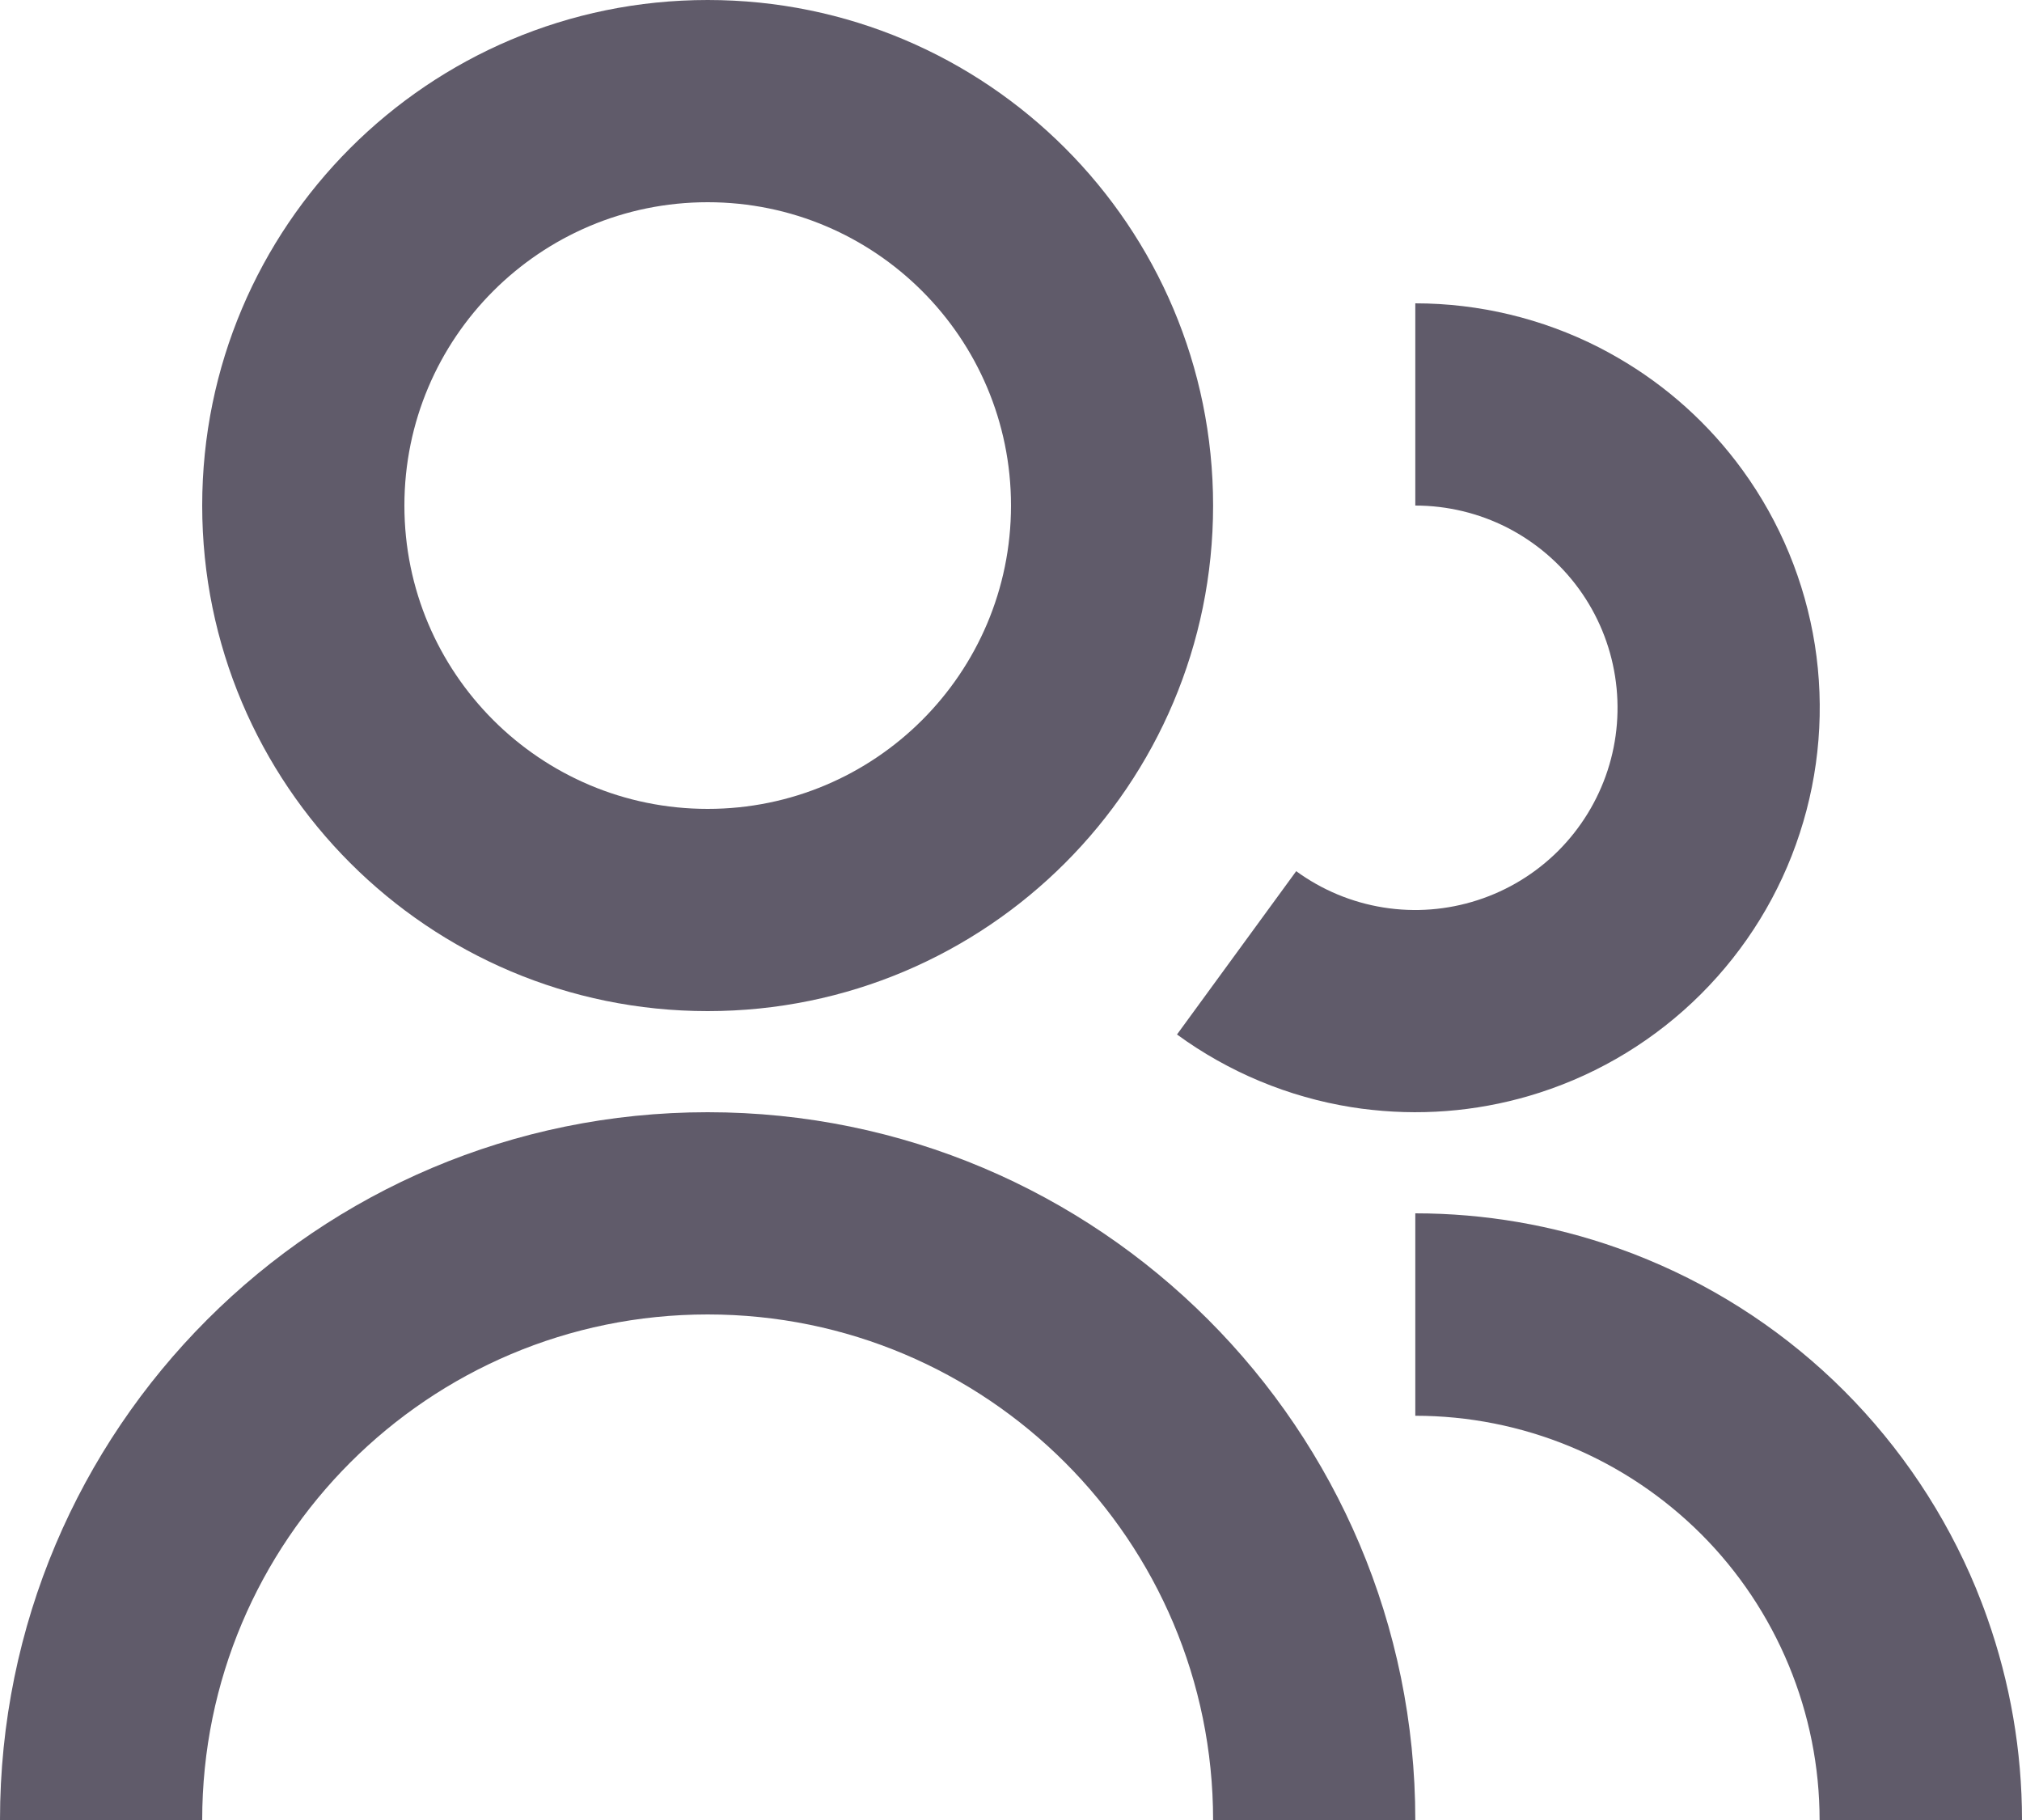 <svg width="20" height="18" viewBox="0 0 20 18" fill="none" xmlns="http://www.w3.org/2000/svg">
<path d="M7 0C4.238 0 2 2.239 2 5C2 7.761 4.238 10 7 10C9.761 10 11.999 7.761 11.999 5C11.999 2.239 9.761 0 7 0ZM4 5C4 3.343 5.343 2 7 2C8.656 2 10 3.343 10 5C10 6.657 8.656 8 7 8C5.343 8 4 6.657 4 5Z" fill="#605B6A"/>
<path d="M14.908 5.218C14.627 5.075 14.315 5 13.999 5V3C14.631 3 15.254 3.15 15.816 3.436C15.878 3.468 15.939 3.501 15.999 3.536C16.485 3.816 16.907 4.196 17.237 4.651C17.608 5.162 17.852 5.753 17.951 6.377C18.049 7.001 17.998 7.64 17.802 8.24C17.607 8.841 17.271 9.386 16.824 9.832C16.377 10.278 15.831 10.612 15.23 10.806C14.695 10.979 14.13 11.037 13.573 10.977C13.504 10.97 13.435 10.961 13.367 10.95C12.743 10.85 12.153 10.604 11.643 10.232L11.642 10.231L12.821 8.616C13.076 8.802 13.371 8.925 13.683 8.975C13.995 9.025 14.314 9 14.614 8.903C14.915 8.806 15.188 8.639 15.412 8.416C15.635 8.193 15.803 7.92 15.901 7.62C15.999 7.32 16.024 7.001 15.975 6.689C15.926 6.377 15.804 6.081 15.618 5.825C15.433 5.57 15.189 5.362 14.908 5.218Z" fill="#605B6A"/>
<path d="M17.998 18C17.998 17.475 17.894 16.955 17.693 16.47C17.492 15.985 17.198 15.544 16.827 15.173C16.455 14.802 16.015 14.507 15.53 14.306C15.044 14.105 14.524 14.002 13.999 14.002V12C14.682 12 15.358 12.116 15.999 12.343C16.099 12.378 16.198 12.416 16.296 12.457C17.024 12.758 17.685 13.2 18.242 13.757C18.799 14.315 19.241 14.976 19.543 15.704C19.583 15.802 19.621 15.9 19.656 16C19.883 16.642 20 17.318 20 18H17.998Z" fill="#605B6A"/>
<path d="M13.999 18H11.999C11.999 15.239 9.761 13 7 13C4.238 13 2 15.239 2 18H-0C-0 14.134 3.134 11 7 11C10.866 11 13.999 14.134 13.999 18Z" fill="#605B6A"/>
</svg>
